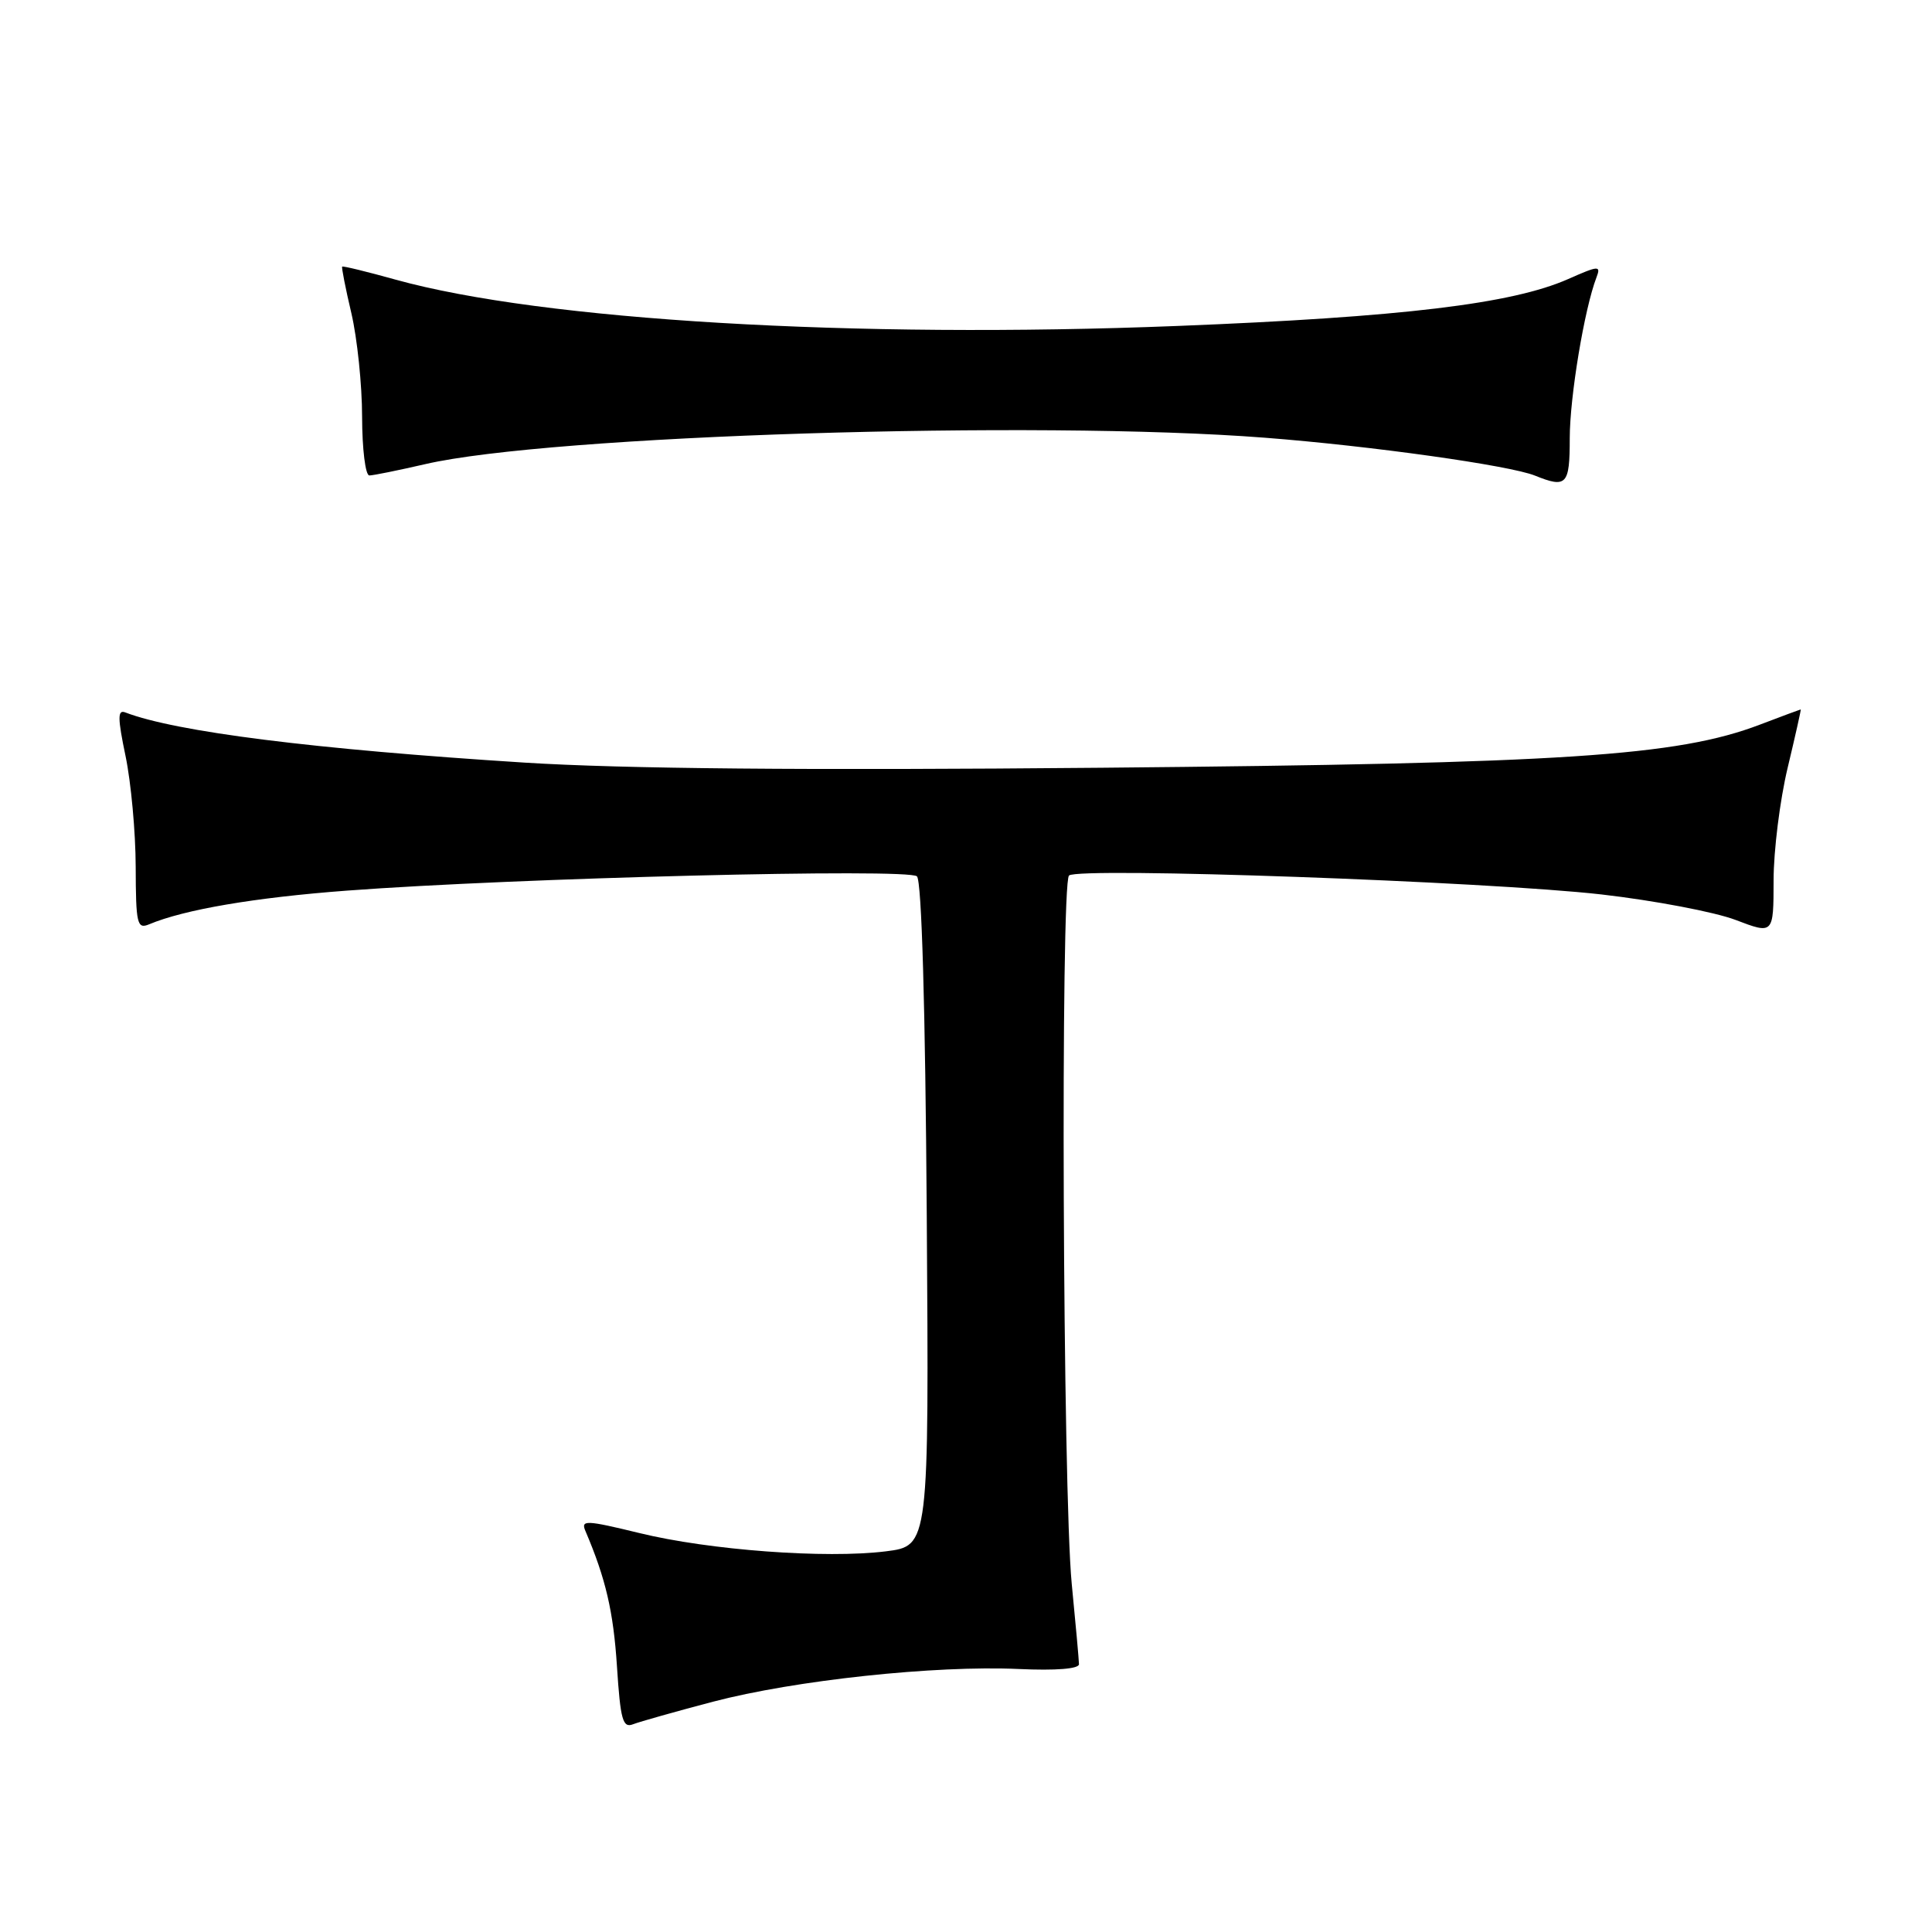 <?xml version="1.0" encoding="UTF-8" standalone="no"?>
<!DOCTYPE svg PUBLIC "-//W3C//DTD SVG 1.1//EN" "http://www.w3.org/Graphics/SVG/1.1/DTD/svg11.dtd" >
<svg xmlns="http://www.w3.org/2000/svg" xmlns:xlink="http://www.w3.org/1999/xlink" version="1.1" viewBox="0 0 256 256">
 <g >
 <path fill="currentColor"
d=" M 94.50 225.48 C 105.32 222.64 123.89 220.65 134.95 221.15 C 139.94 221.38 142.99 221.13 142.97 220.51 C 142.96 219.95 142.53 215.16 142.01 209.86 C 140.82 197.61 140.51 117.07 141.65 116.01 C 142.87 114.87 197.15 116.80 212.21 118.52 C 219.19 119.32 227.18 120.84 229.96 121.89 C 235.00 123.81 235.00 123.81 235.01 116.65 C 235.01 112.72 235.85 106.01 236.87 101.75 C 237.89 97.49 238.67 94.00 238.61 94.00 C 238.55 94.00 236.11 94.91 233.19 96.02 C 222.23 100.19 207.23 101.17 146.00 101.73 C 106.64 102.09 82.51 101.87 69.50 101.05 C 41.59 99.28 23.33 96.98 16.60 94.40 C 15.57 94.00 15.58 95.13 16.64 100.20 C 17.36 103.67 17.97 110.26 17.98 114.86 C 18.00 122.43 18.17 123.14 19.75 122.48 C 24.41 120.52 33.73 118.93 46.00 118.01 C 68.34 116.33 120.38 115.03 121.50 116.12 C 122.13 116.74 122.61 133.44 122.80 160.97 C 123.10 204.84 123.10 204.84 117.38 205.56 C 109.43 206.55 93.99 205.41 84.69 203.13 C 77.63 201.41 76.94 201.39 77.57 202.86 C 80.26 209.16 81.28 213.54 81.75 220.80 C 82.21 227.90 82.52 229.01 83.89 228.47 C 84.78 228.13 89.55 226.78 94.50 225.48 Z  M 208.00 58.07 C 208.00 52.61 209.94 40.91 211.54 36.76 C 212.15 35.16 211.85 35.18 207.78 36.98 C 200.36 40.26 185.81 42.01 156.04 43.19 C 113.11 44.89 71.89 42.45 52.44 37.06 C 48.64 36.00 45.44 35.22 45.34 35.33 C 45.24 35.43 45.78 38.21 46.56 41.51 C 47.33 44.80 47.98 50.99 47.98 55.25 C 47.99 59.51 48.42 63.00 48.94 63.00 C 49.45 63.00 52.79 62.32 56.35 61.50 C 72.82 57.68 137.33 55.65 167.60 58.00 C 181.69 59.09 200.05 61.67 203.39 63.02 C 207.58 64.71 208.00 64.27 208.00 58.07 Z "/>
</g>
</svg>